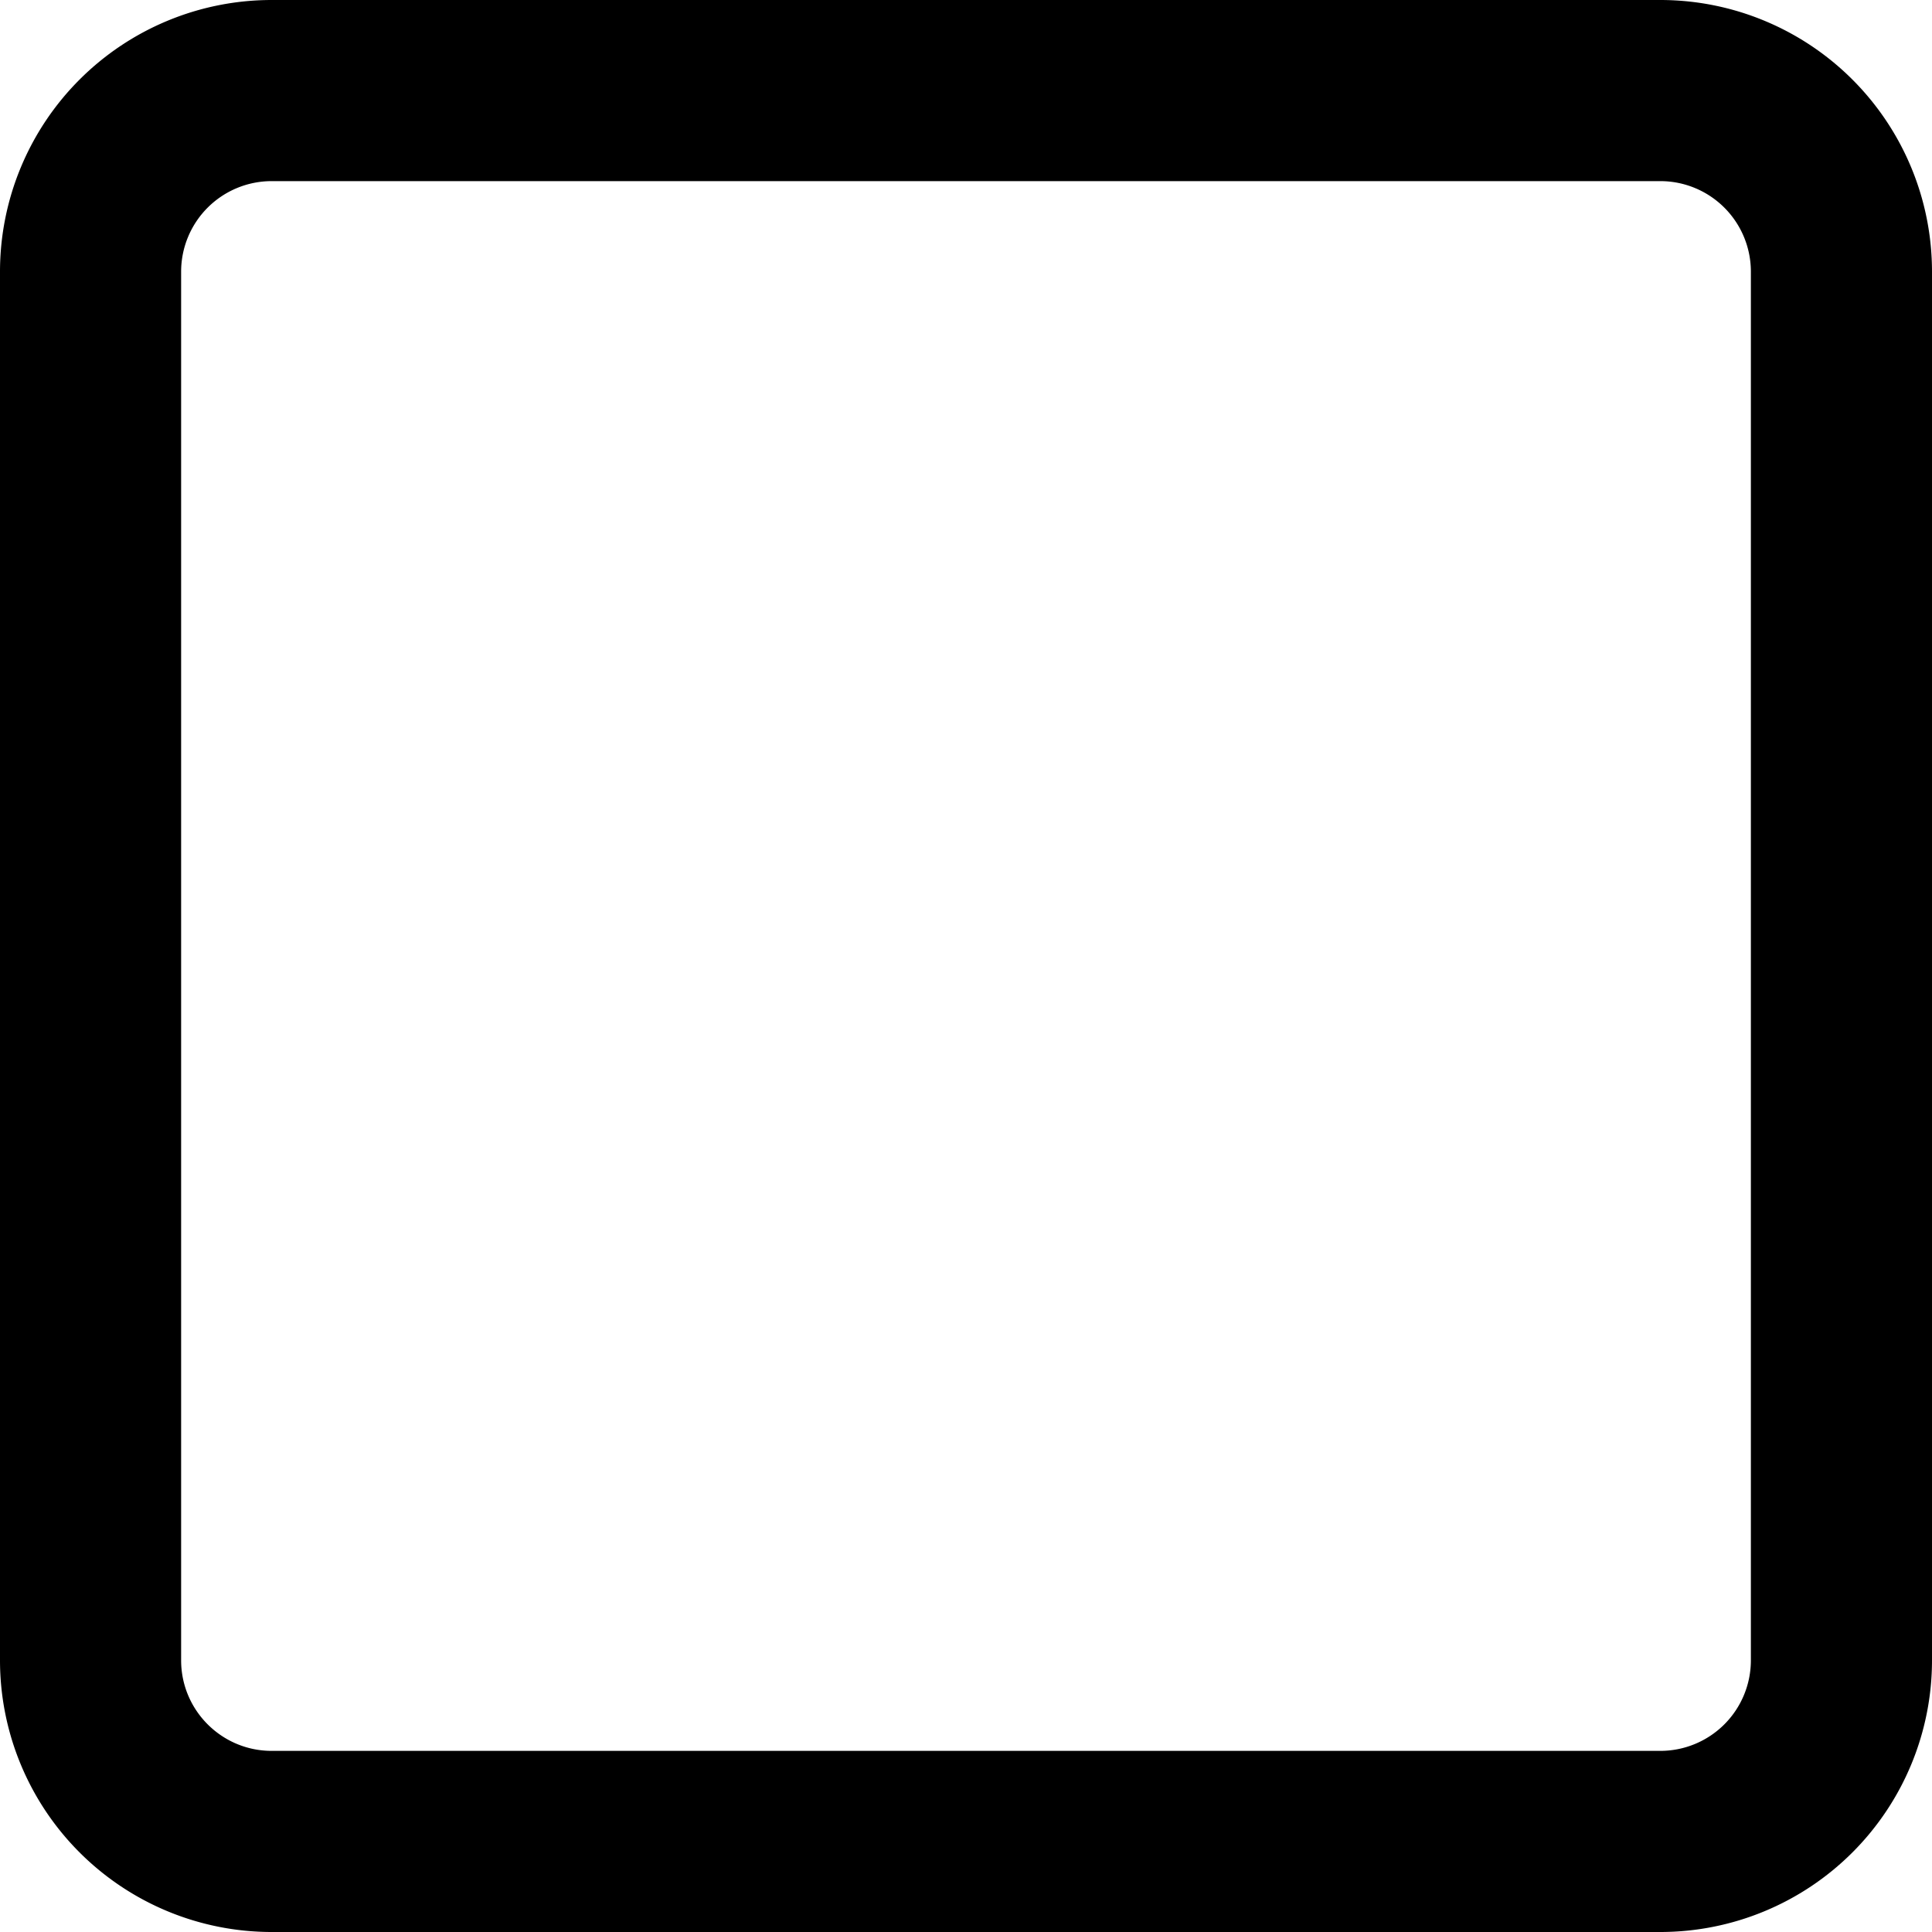 <svg class="icon" width="16" height="16" viewBox="0 0 16 16" xmlns="http://www.w3.org/2000/svg" fill="currentColor"><g clip-path="url(#a)"><path fill-rule="evenodd" clip-rule="evenodd" d="M0 2.25A2.25 2.25 0 0 1 2.25 0h11.5A2.25 2.25 0 0 1 16 2.25v11.5A2.25 2.25 0 0 1 13.75 16H2.25A2.25 2.25 0 0 1 0 13.75V2.25Zm2.25-.75a.75.75 0 0 0-.75.75v11.5c0 .414.336.75.75.75h11.5a.75.75 0 0 0 .75-.75V2.25a.75.75 0 0 0-.75-.75H2.25Z"/></g><defs><clipPath id="a"><path d="M0 0h16v16H0z"/></clipPath></defs></svg>
